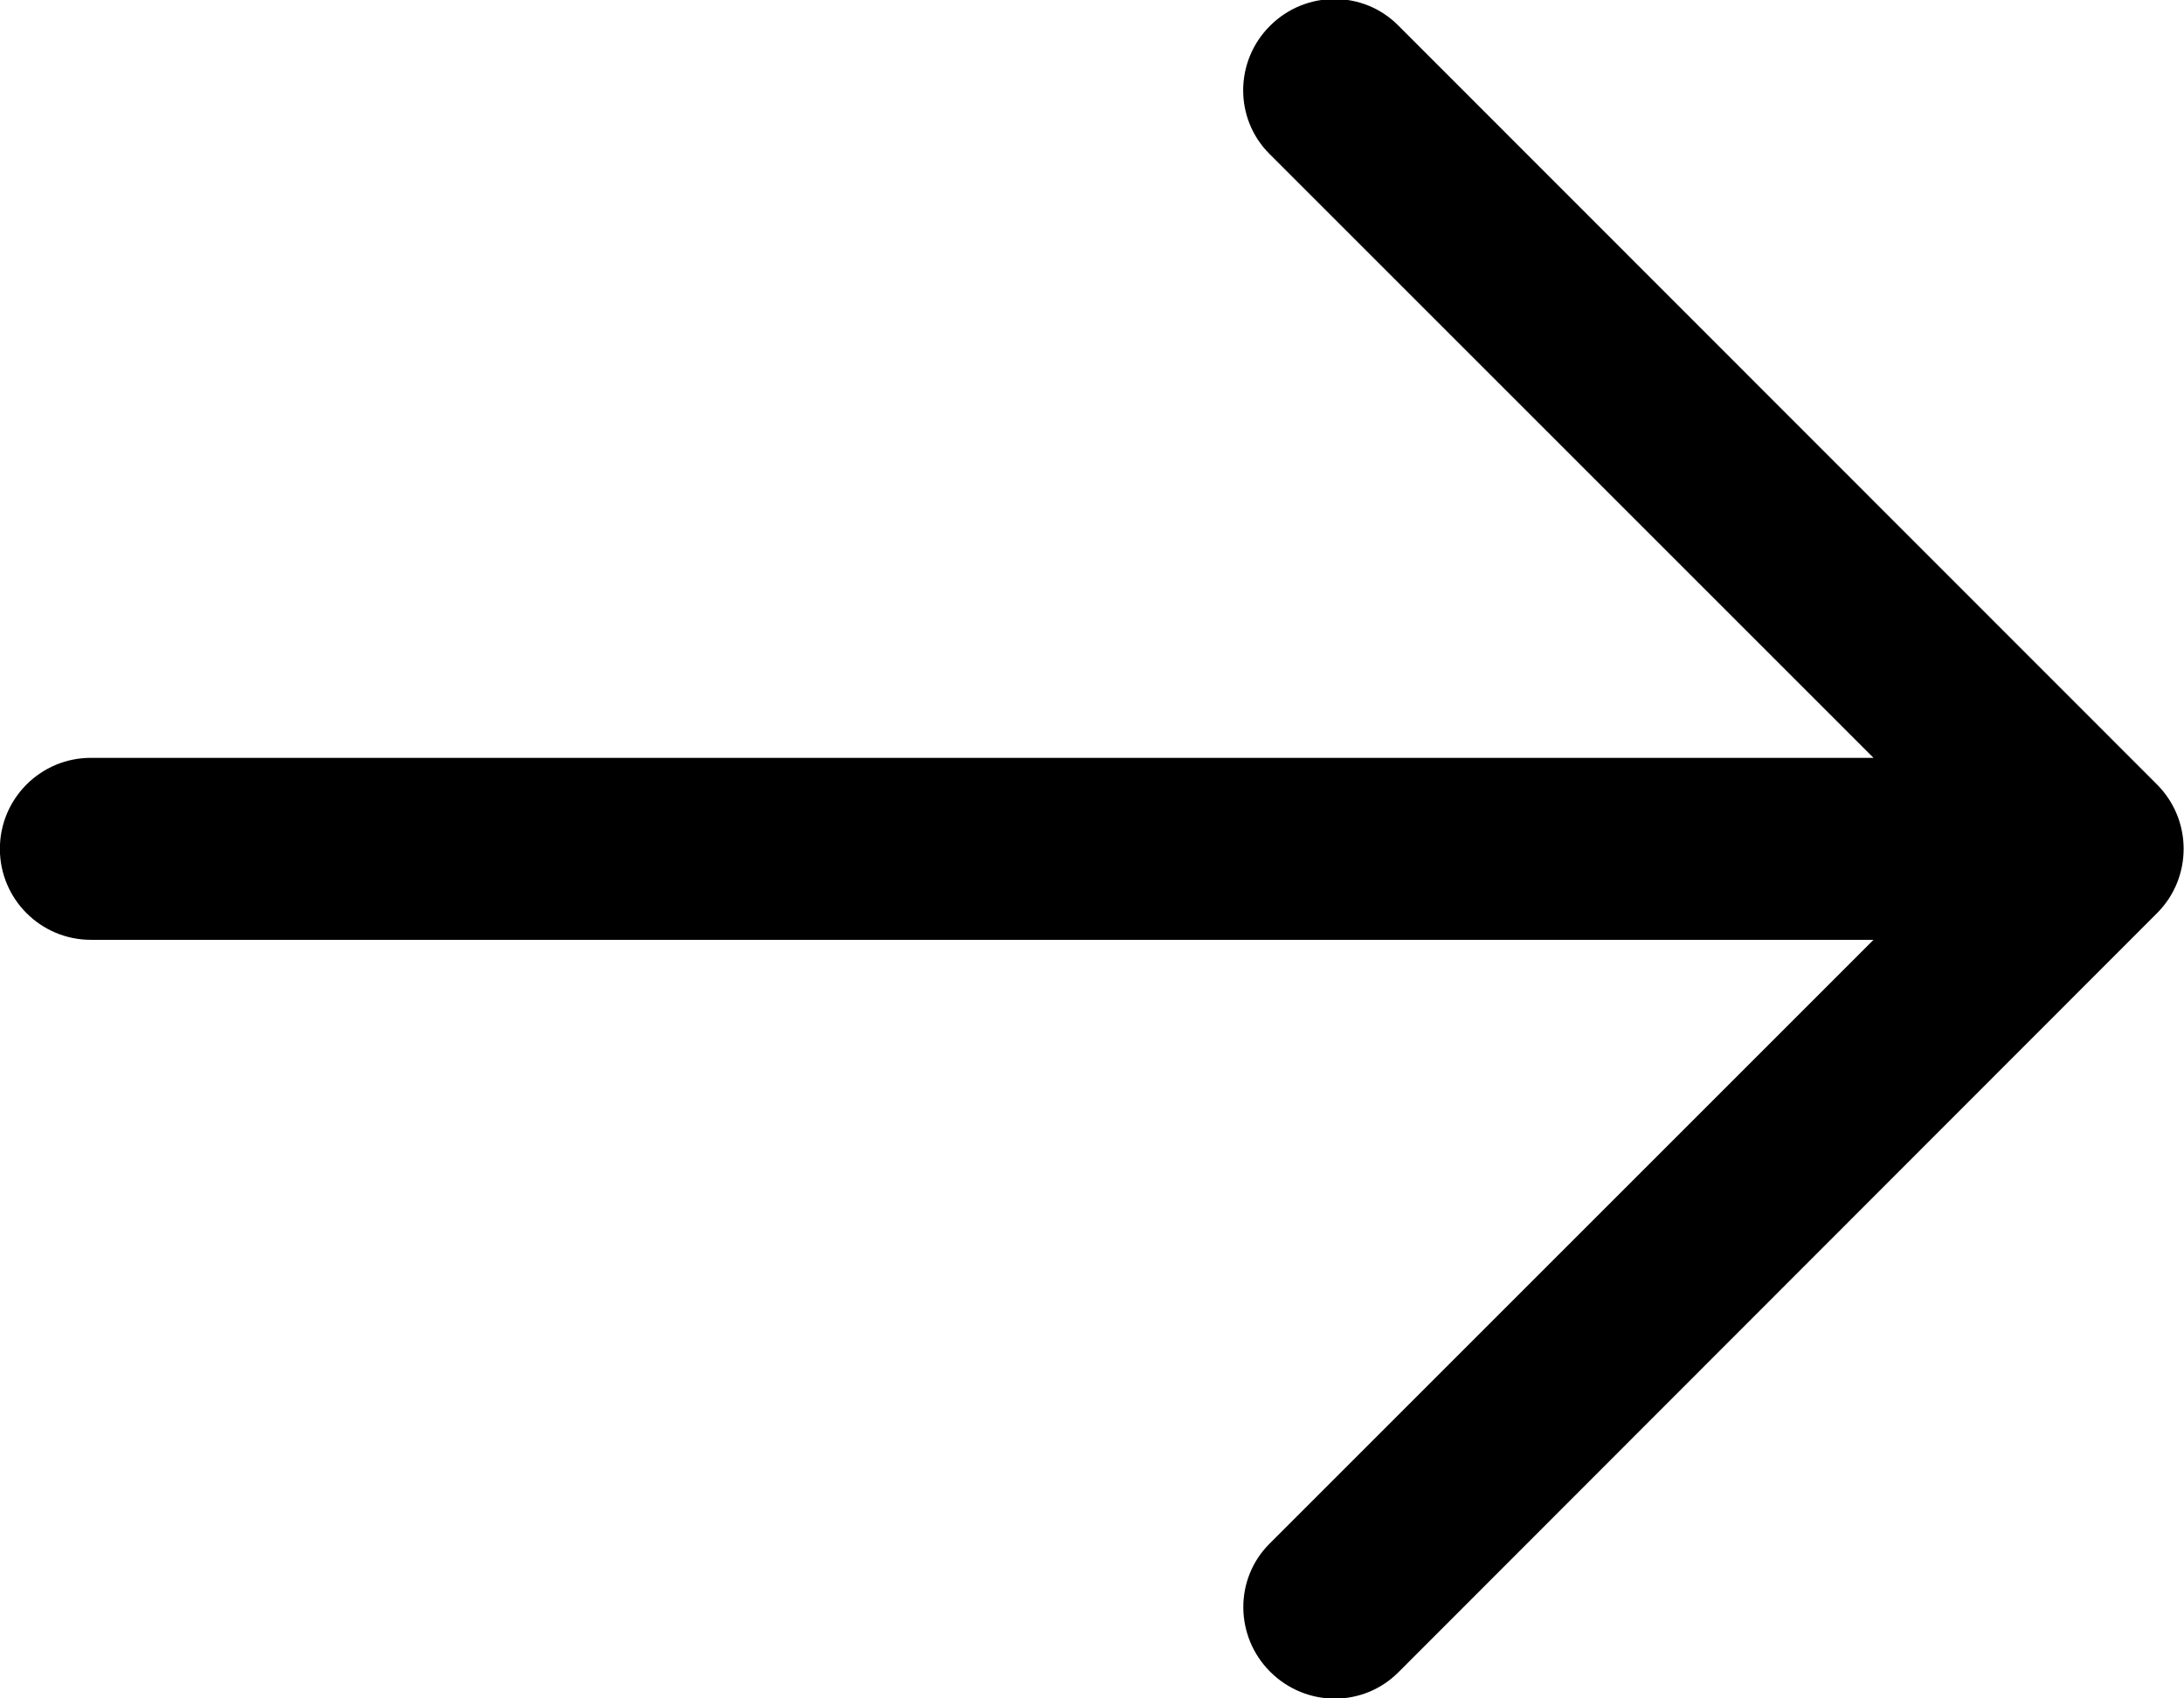 <svg width="18" height="14" viewBox="0 0 18 14" fill="none" xmlns="http://www.w3.org/2000/svg">
<path d="M11.523 13.787C11.523 13.787 16.024 9.282 17.778 7.527C17.924 7.381 17.997 7.189 17.997 6.997C17.997 6.805 17.924 6.614 17.778 6.467C16.025 4.713 11.523 0.209 11.523 0.209C11.379 0.064 11.189 -0.008 10.999 -0.008C10.806 -0.008 10.614 0.066 10.467 0.213C10.174 0.505 10.172 0.979 10.463 1.269L15.441 6.247H0.749C0.335 6.247 -0.001 6.583 -0.001 6.997C-0.001 7.411 0.335 7.747 0.749 7.747H15.441L10.462 12.726C10.173 13.015 10.176 13.488 10.468 13.78C10.616 13.928 10.809 14.002 11.001 14.002C11.191 14.002 11.379 13.93 11.523 13.787Z" fill="black"/>
</svg>
